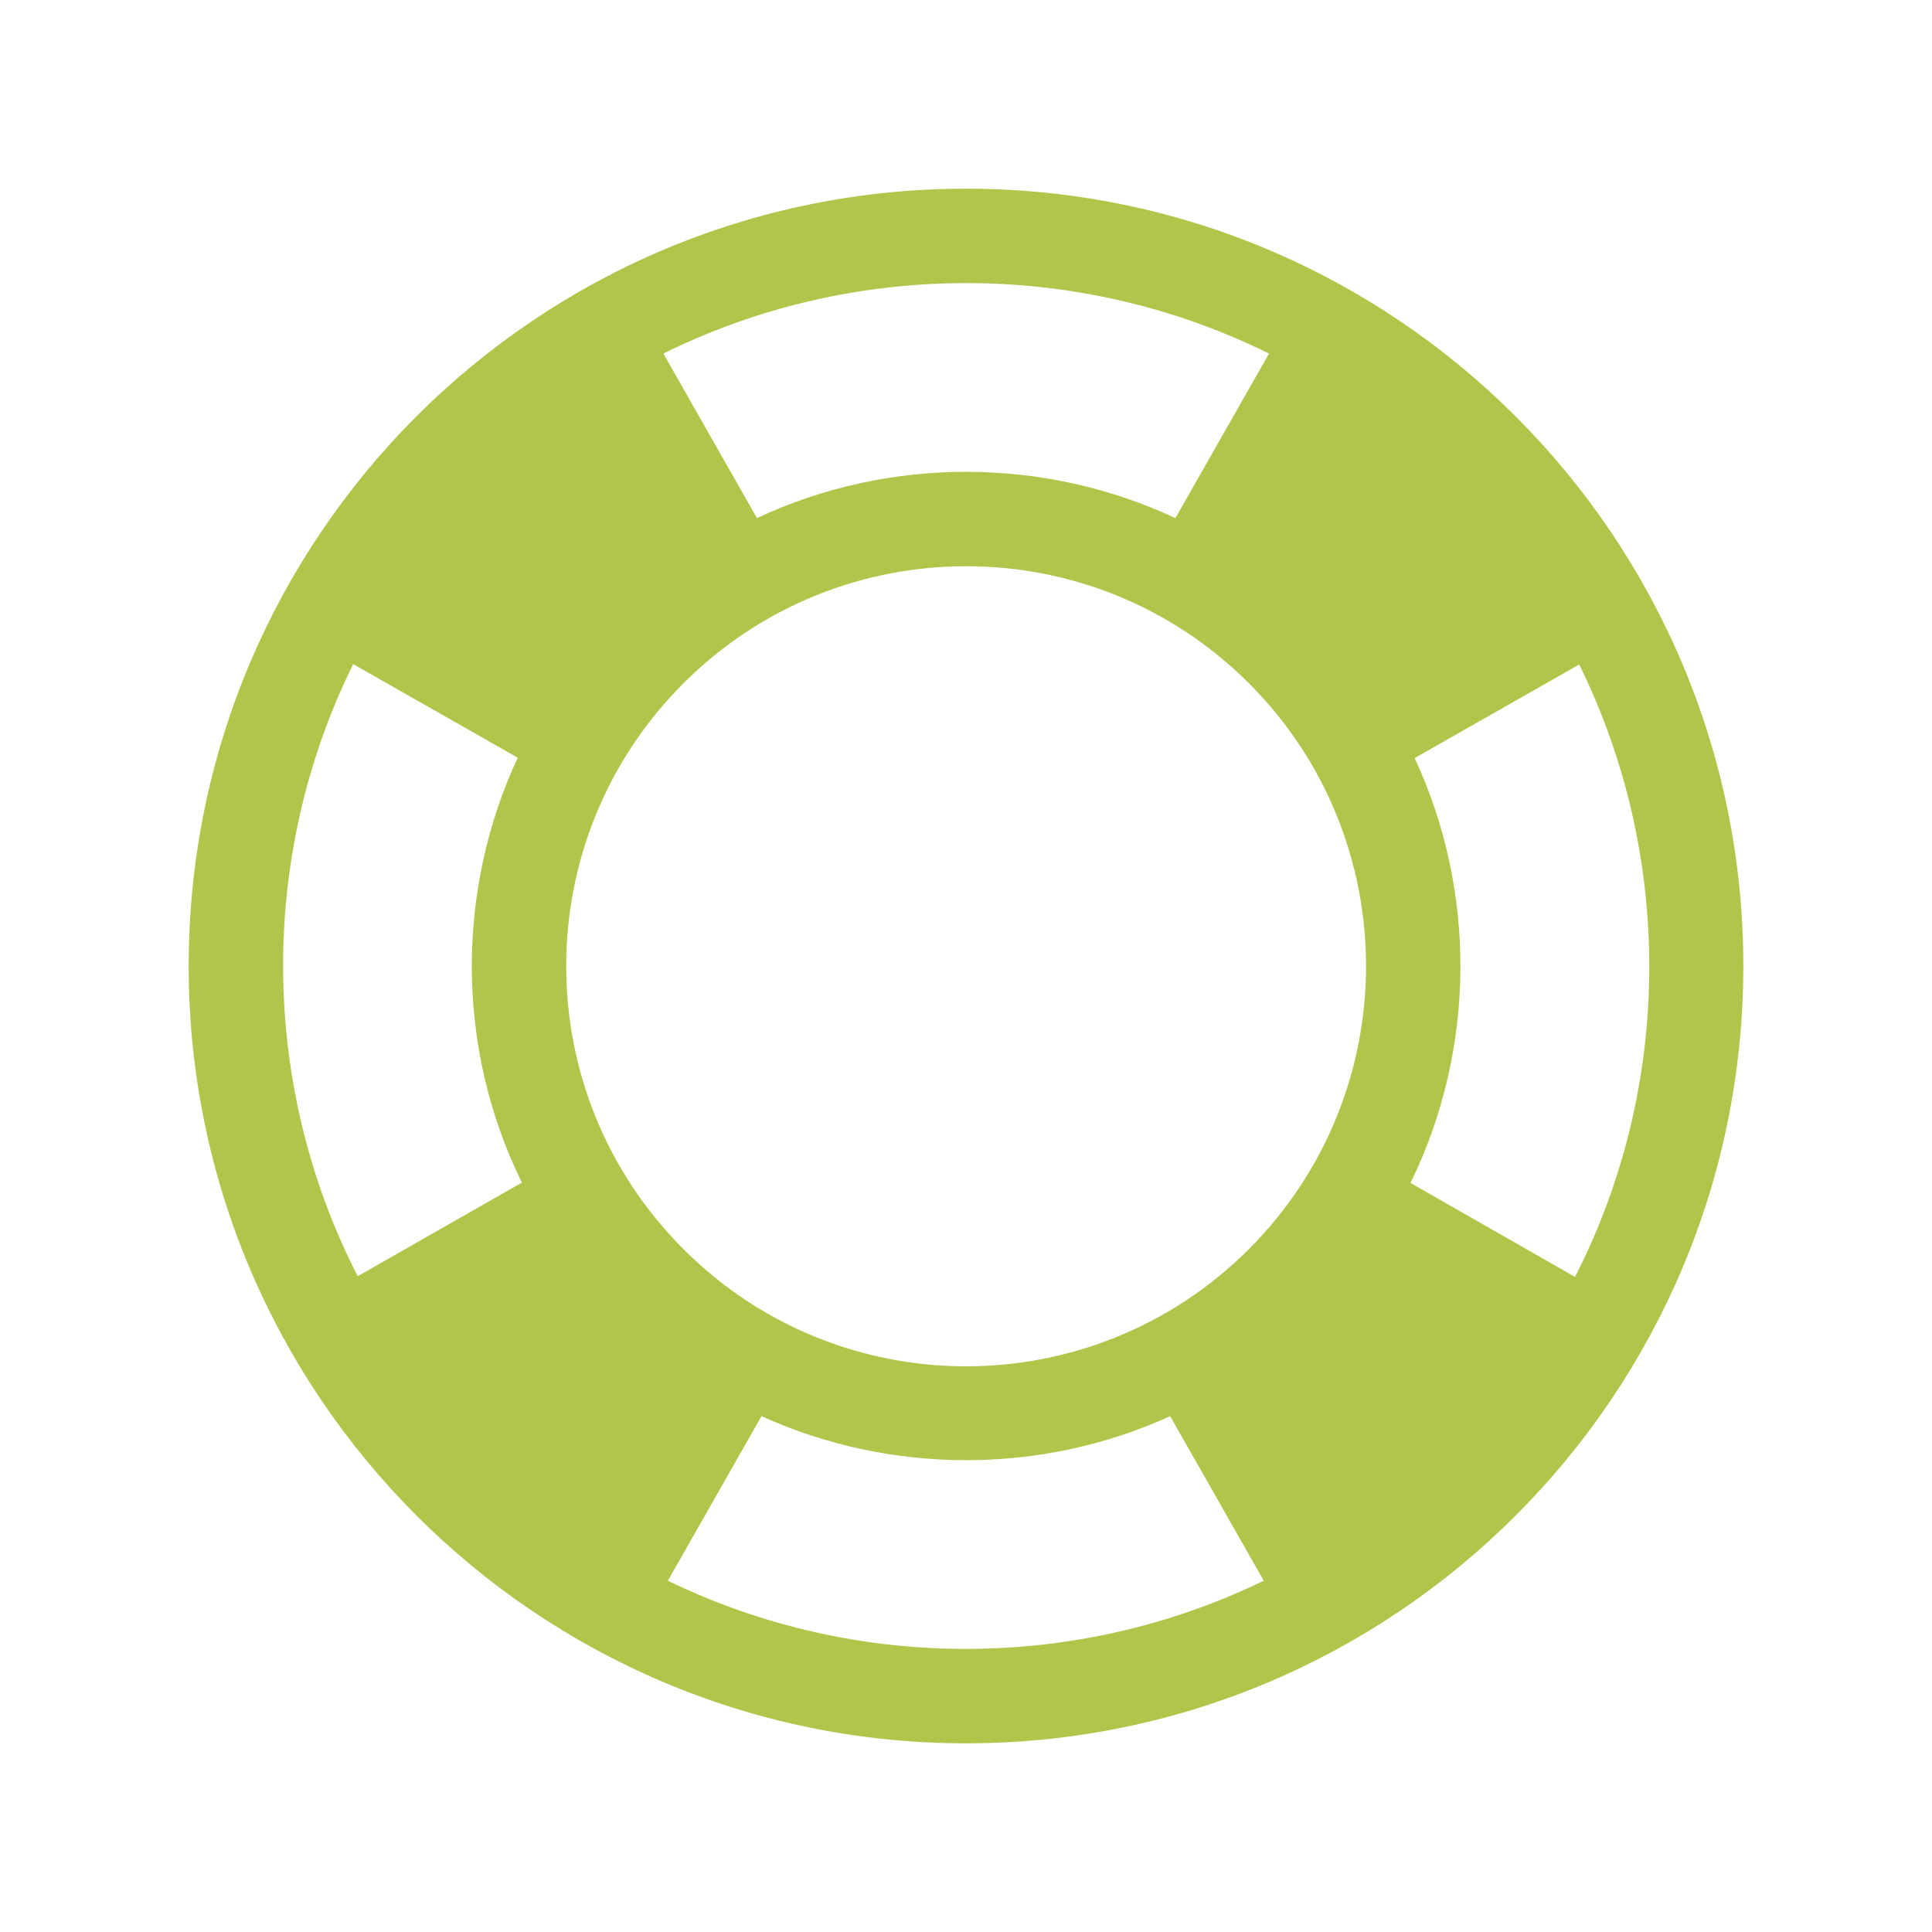 <?xml version="1.0" encoding="utf-8"?>
<!-- Generator: Adobe Illustrator 18.1.0, SVG Export Plug-In . SVG Version: 6.00 Build 0)  -->
<!DOCTYPE svg PUBLIC "-//W3C//DTD SVG 1.1//EN" "http://www.w3.org/Graphics/SVG/1.1/DTD/svg11.dtd">
<svg version="1.1" id="Calque_1" xmlns="http://www.w3.org/2000/svg" xmlns:xlink="http://www.w3.org/1999/xlink" x="0px" y="0px"
	 viewBox="0 0 512 512" enable-background="new 0 0 512 512" xml:space="preserve">
<path id="lifebuoy-icon" fill="#B0C64B" d="M256,50C142.3,50,50,142.2,50,256c0,113.7,92.3,206,206,206s206-92.2,206-206
	C462,142.3,369.8,50,256,50z M331,331c-41.4,41.4-108.5,41.5-149.9,0c-41.4-41.4-41.4-108.5,0-149.9s108.5-41.4,149.9,0
	C372.3,222.4,372.4,289.5,331,331z M336.3,93.7l-24.8,43.6c-34.9-16.3-75.9-16.4-110.9,0l-24.8-43.6
	C225.2,69.2,285.2,68.4,336.3,93.7z M93.6,176l43.6,24.8c-16.3,35-16.5,76.8,1.1,112.6l-43.5,24.8C69.2,288.4,68.1,227.6,93.6,176z
	 M177,418.9l24.8-43.6c34.2,15.5,74.1,15.6,108.3,0l24.8,43.6C286,442.7,227.2,443.3,177,418.9z M373.8,313.5
	c17.5-35.8,17.4-77.6,1.1-112.6l43.6-24.8c24.7,50,25.2,110.8-1.1,162.3L373.8,313.5z"/>
</svg>
